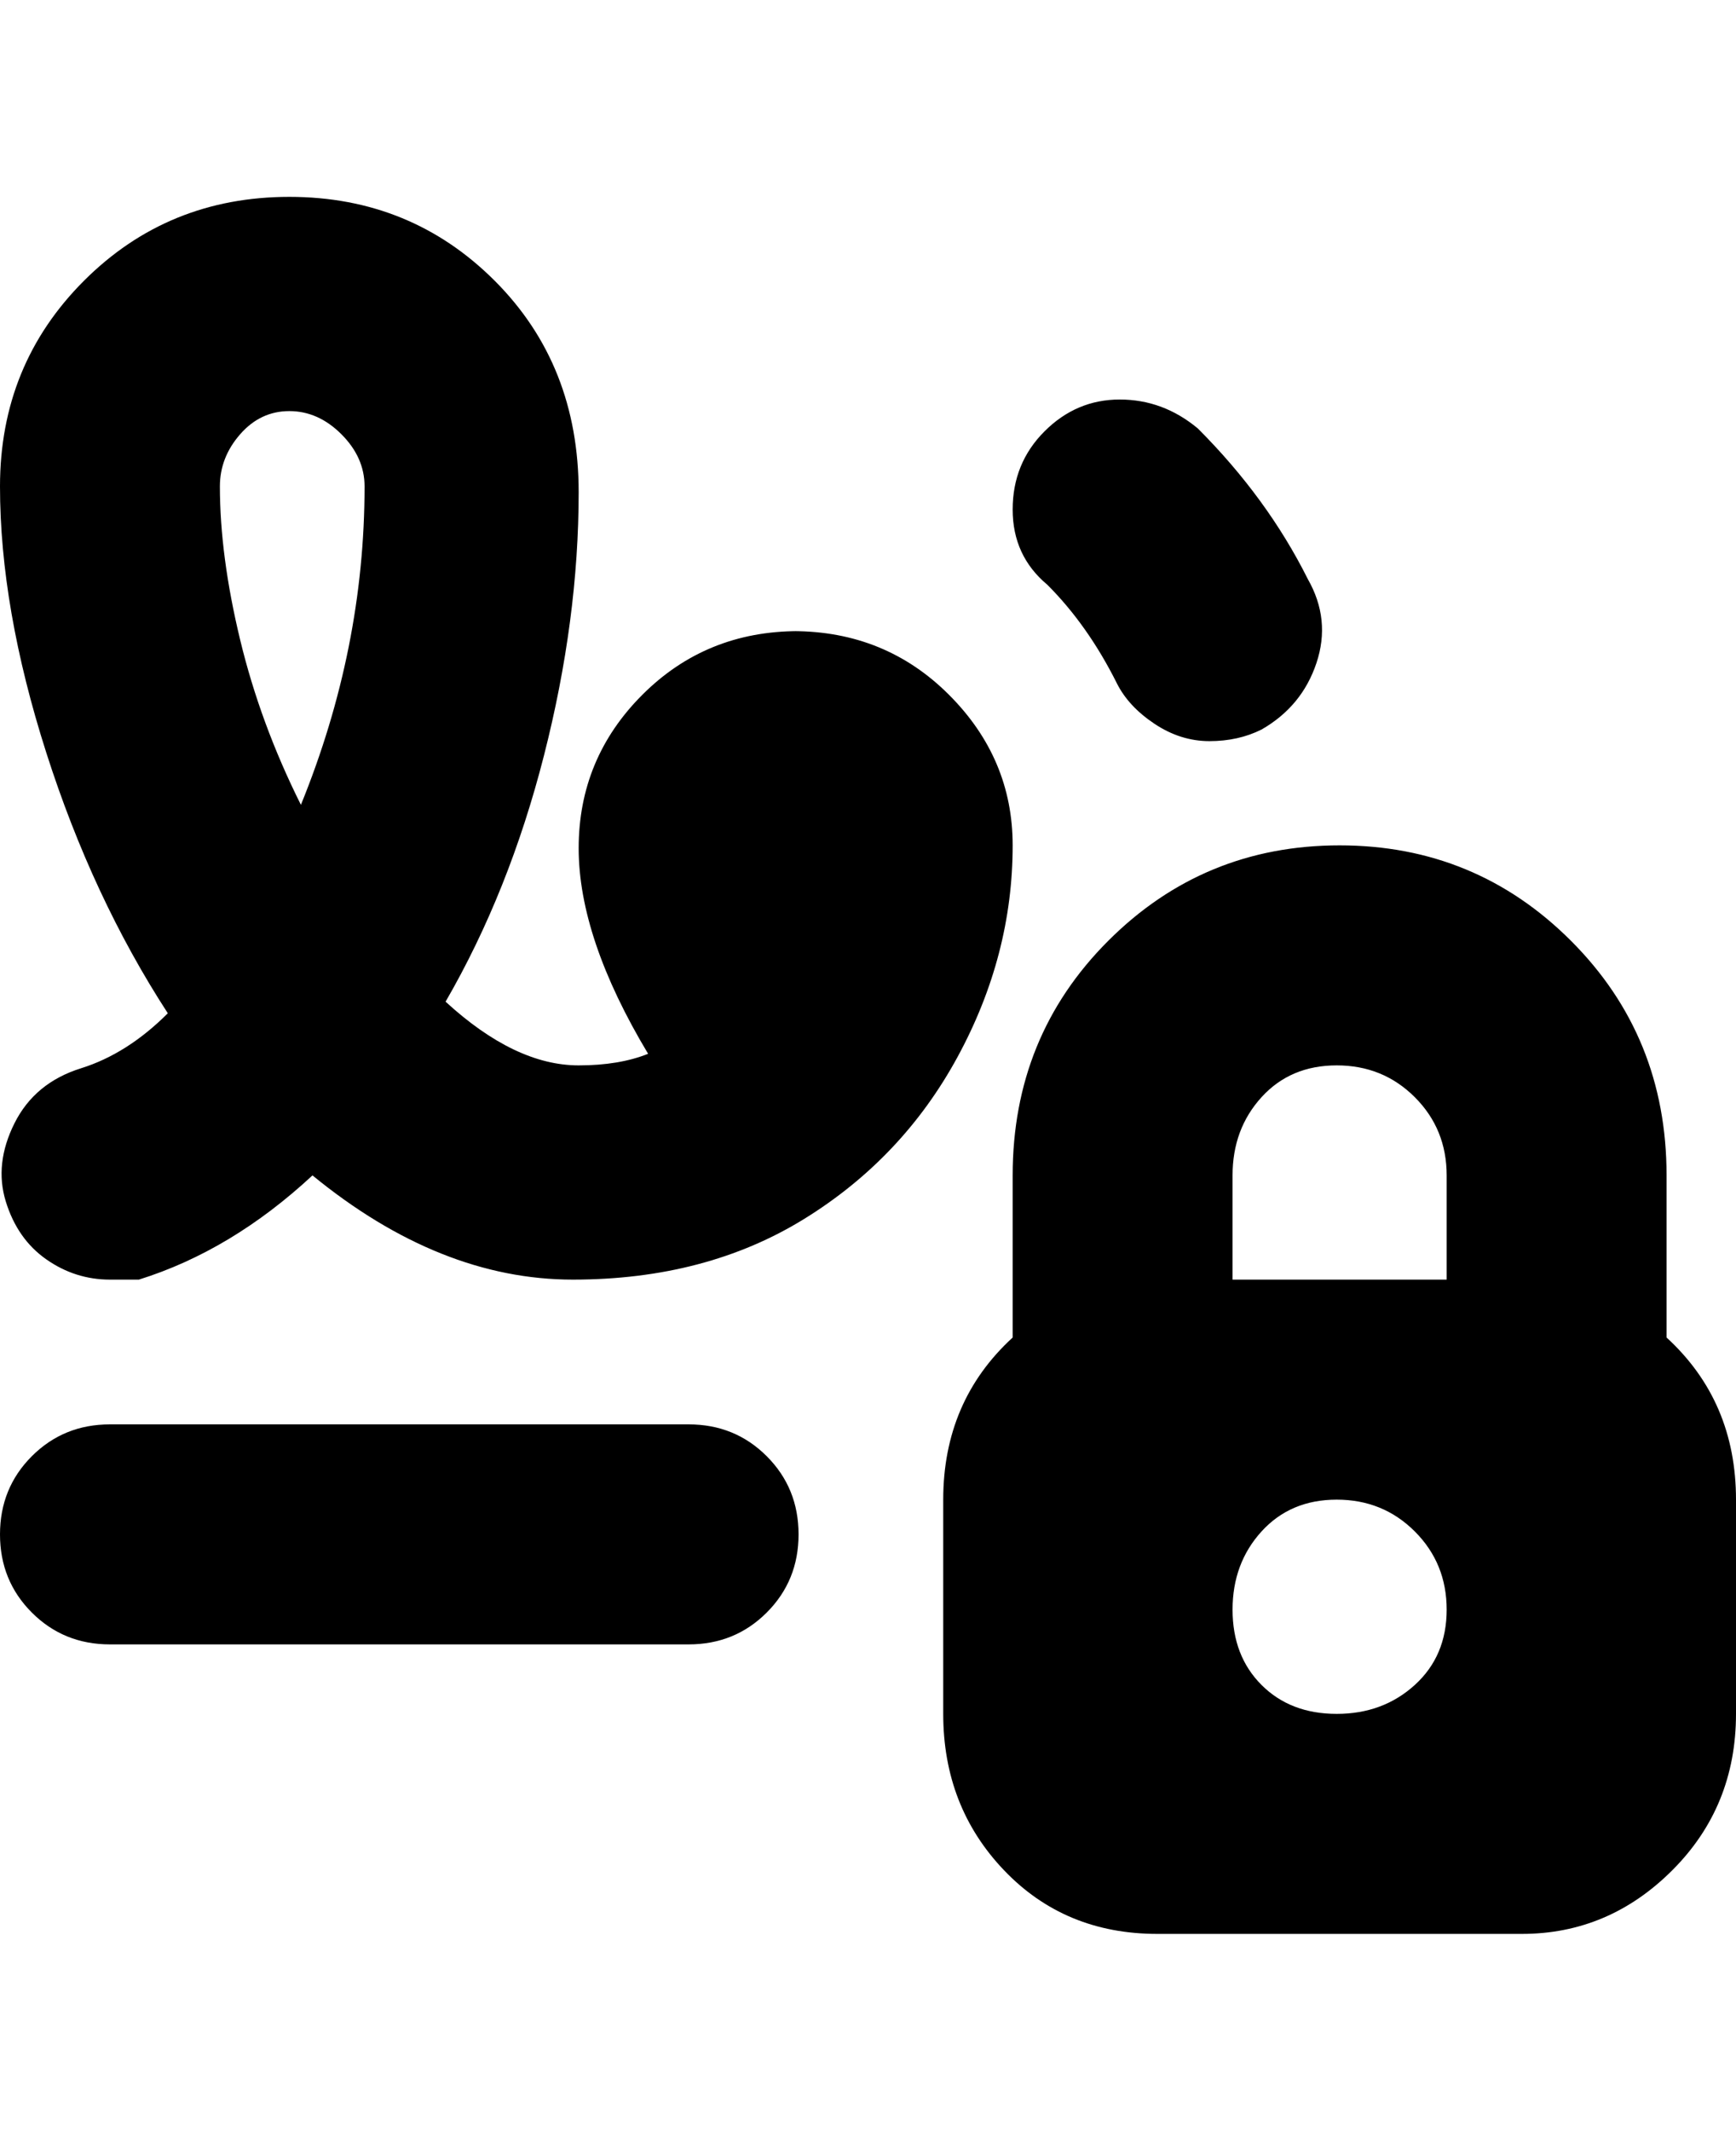 <svg viewBox="0 0 300 368" xmlns="http://www.w3.org/2000/svg"><path d="M288 231v-28q0-24-16.5-40.5t-40-16.5q-23.5 0-40 16.5T175 203v28q-12 11-12 28v37q0 16 10.5 27t26.5 11h63q15 0 26-11t11-27v-37q0-17-12-28zm-57-47q8 0 13.5 5.5T250 203v18h-37v-18q0-8 5-13.5t13-5.5zm0 112q-8 0-13-5t-5-13q0-8 5-13.5t13-5.5q8 0 13.5 5.5T250 278q0 8-5.5 13t-13.5 5zm-93-187q-16 0-27 11t-11 26.5q0 15.5 12 35.5-5 2-12 2-11 0-23-11 11-19 17-42.5t6-45.5q0-22-14.5-36.5T50 34q-21 0-35.5 14.5T0 84q0 21 8 46t21 45q-7 7-15 9.5T2.5 194Q-1 201 1 207.5t7 10q5 3.5 11 3.5h5q16-5 30-18 22 18 45 18t40-10.5q17-10.5 26.5-28T175 146q0-15-11-26t-27-11h1zm-86 30q-7-14-10.5-28.5T38 84q0-5 3.5-9t8.5-4q5 0 9 4t4 9q0 28-11 55zm129-38q-6-5-6-13t5.5-13.5q5.5-5.5 13-5.5t13.5 5q12 12 19 26 4 7 1.5 14.5T218 126q-4 2-9 2t-9.5-3q-4.5-3-6.5-7-5-10-12-17zm-43 164q0 8-5.5 13.5T119 284H19q-8 0-13.5-5.5T0 265q0-8 5.5-13.5T19 246h100q8 0 13.5 5.5T138 265z"/></svg>